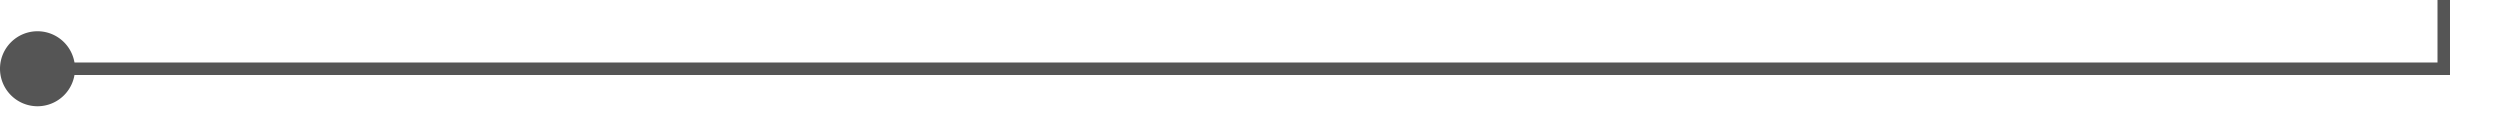 ﻿<?xml version="1.0" encoding="utf-8"?>
<svg version="1.1" xmlns:xlink="http://www.w3.org/1999/xlink" width="200px" height="10px" preserveAspectRatio="xMinYMid meet" viewBox="371 423  200 8" xmlns="http://www.w3.org/2000/svg">
  <path d="M 372 427.5  L 566.5 427.5  L 566.5 53.5  L 1494.5 53.5  " stroke-width="1" stroke="#555555" fill="none" />
  <path d="M 374 424.5  A 3 3 0 0 0 371 427.5 A 3 3 0 0 0 374 430.5 A 3 3 0 0 0 377 427.5 A 3 3 0 0 0 374 424.5 Z " fill-rule="nonzero" fill="#555555" stroke="none" />
</svg>